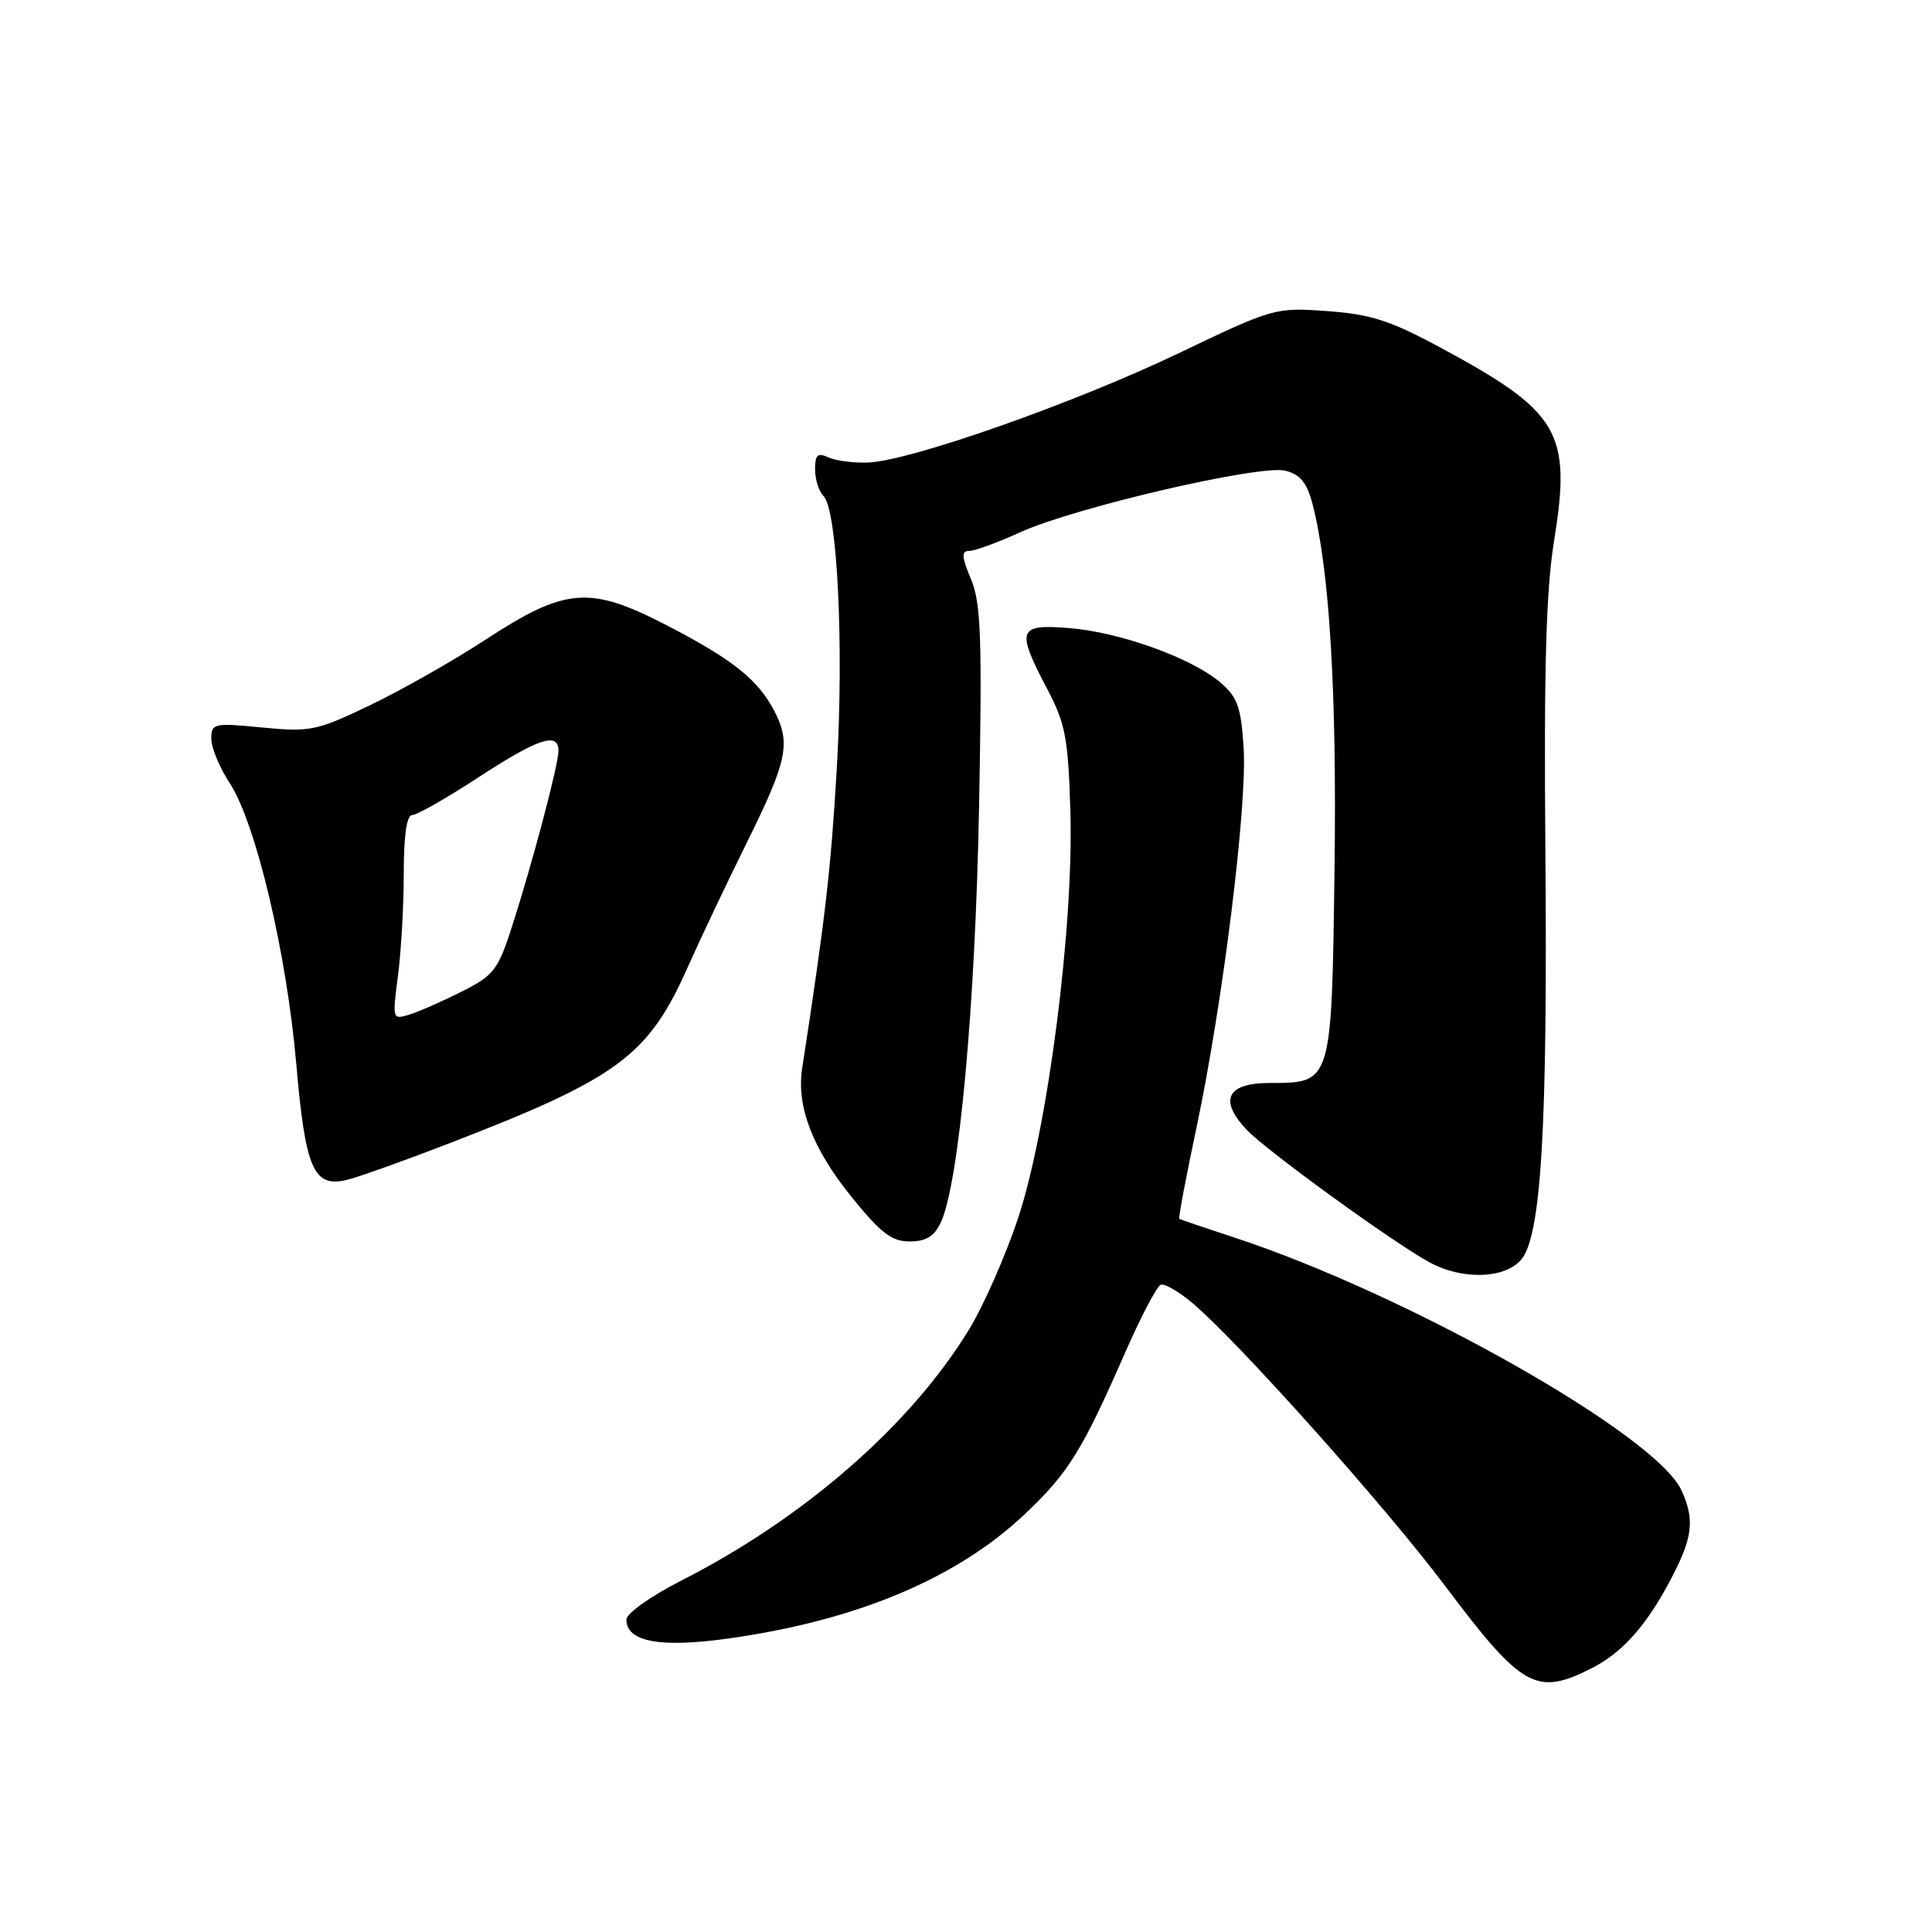 <?xml version="1.0" encoding="UTF-8" standalone="no"?>
<!DOCTYPE svg PUBLIC "-//W3C//DTD SVG 1.1//EN" "http://www.w3.org/Graphics/SVG/1.1/DTD/svg11.dtd" >
<svg xmlns="http://www.w3.org/2000/svg" xmlns:xlink="http://www.w3.org/1999/xlink" version="1.1" viewBox="0 0 256 256">
 <g >
 <path fill="currentColor"
d=" M 210.98 221.01 C 215.19 218.86 218.54 214.96 221.89 208.29 C 224.30 203.49 224.50 201.18 222.81 197.49 C 219.47 190.14 186.53 171.52 163.50 163.96 C 159.65 162.69 156.39 161.59 156.26 161.50 C 156.12 161.42 157.15 155.98 158.54 149.42 C 162.01 133.06 165.27 106.83 164.79 99.12 C 164.45 93.72 163.98 92.38 161.74 90.46 C 157.98 87.22 148.48 83.79 141.75 83.23 C 134.87 82.67 134.60 83.38 138.75 91.27 C 141.18 95.88 141.54 97.80 141.83 107.51 C 142.29 122.74 138.83 149.62 134.89 161.45 C 133.25 166.37 130.35 172.95 128.46 176.07 C 120.74 188.78 106.60 201.13 90.25 209.45 C 86.26 211.48 83.00 213.79 83.00 214.59 C 83.00 217.55 87.45 218.38 96.51 217.11 C 113.47 214.74 126.77 209.16 135.76 200.66 C 141.59 195.15 143.37 192.28 149.18 179.02 C 151.23 174.35 153.32 170.39 153.82 170.23 C 154.33 170.06 156.20 171.14 157.98 172.64 C 163.99 177.69 183.60 199.64 191.45 210.10 C 201.71 223.75 203.57 224.79 210.98 221.01 Z  M 201.50 166.99 C 204.22 164.00 205.08 149.60 204.77 112.50 C 204.57 88.66 204.86 78.27 205.91 71.76 C 208.26 57.20 206.71 54.59 190.65 45.94 C 184.19 42.47 181.57 41.63 175.84 41.22 C 168.97 40.73 168.72 40.80 156.19 46.80 C 142.35 53.43 120.56 61.09 115.00 61.29 C 113.08 61.36 110.71 61.04 109.75 60.60 C 108.34 59.95 108.00 60.26 108.00 62.19 C 108.00 63.52 108.50 65.10 109.11 65.71 C 110.96 67.56 111.84 85.59 110.87 102.00 C 110.08 115.33 109.36 121.61 106.29 141.57 C 105.52 146.59 107.66 152.18 112.77 158.52 C 116.69 163.38 118.14 164.50 120.53 164.50 C 122.69 164.50 123.79 163.83 124.65 162.00 C 127.07 156.88 129.23 133.48 129.73 106.99 C 130.15 84.43 129.99 79.92 128.66 76.74 C 127.41 73.75 127.37 73.00 128.43 73.00 C 129.16 73.00 132.18 71.90 135.13 70.55 C 142.36 67.25 166.97 61.53 170.32 62.37 C 172.28 62.86 173.17 63.96 173.91 66.76 C 176.16 75.38 177.15 91.72 176.83 115.25 C 176.45 143.64 176.49 143.50 168.23 143.50 C 162.59 143.50 161.47 145.74 165.16 149.67 C 167.76 152.44 184.80 164.79 189.50 167.31 C 193.77 169.60 199.28 169.45 201.50 166.99 Z  M 59.58 151.48 C 81.99 142.82 85.92 139.91 91.20 128.00 C 92.79 124.42 96.32 116.99 99.04 111.48 C 104.33 100.79 104.81 98.46 102.60 94.20 C 100.43 90.05 97.10 87.39 88.45 82.91 C 78.10 77.55 74.98 77.80 64.24 84.82 C 59.98 87.60 53.12 91.49 49.00 93.46 C 41.95 96.84 41.10 97.01 34.75 96.40 C 28.31 95.77 28.00 95.84 28.00 97.89 C 28.00 99.08 29.10 101.72 30.44 103.77 C 33.90 109.05 37.99 126.34 39.26 141.00 C 40.46 154.86 41.54 157.37 45.89 156.36 C 47.33 156.03 53.49 153.83 59.58 151.48 Z  M 52.73 129.32 C 53.15 126.12 53.50 120.01 53.50 115.75 C 53.50 110.69 53.89 108.00 54.62 108.00 C 55.24 108.00 59.19 105.75 63.40 103.00 C 71.34 97.82 74.00 96.94 74.00 99.49 C 74.00 101.33 70.55 114.37 67.84 122.78 C 65.99 128.54 65.43 129.25 61.16 131.40 C 58.60 132.69 55.48 134.06 54.23 134.44 C 52.00 135.14 51.98 135.06 52.73 129.32 Z "/>
</g>
</svg>